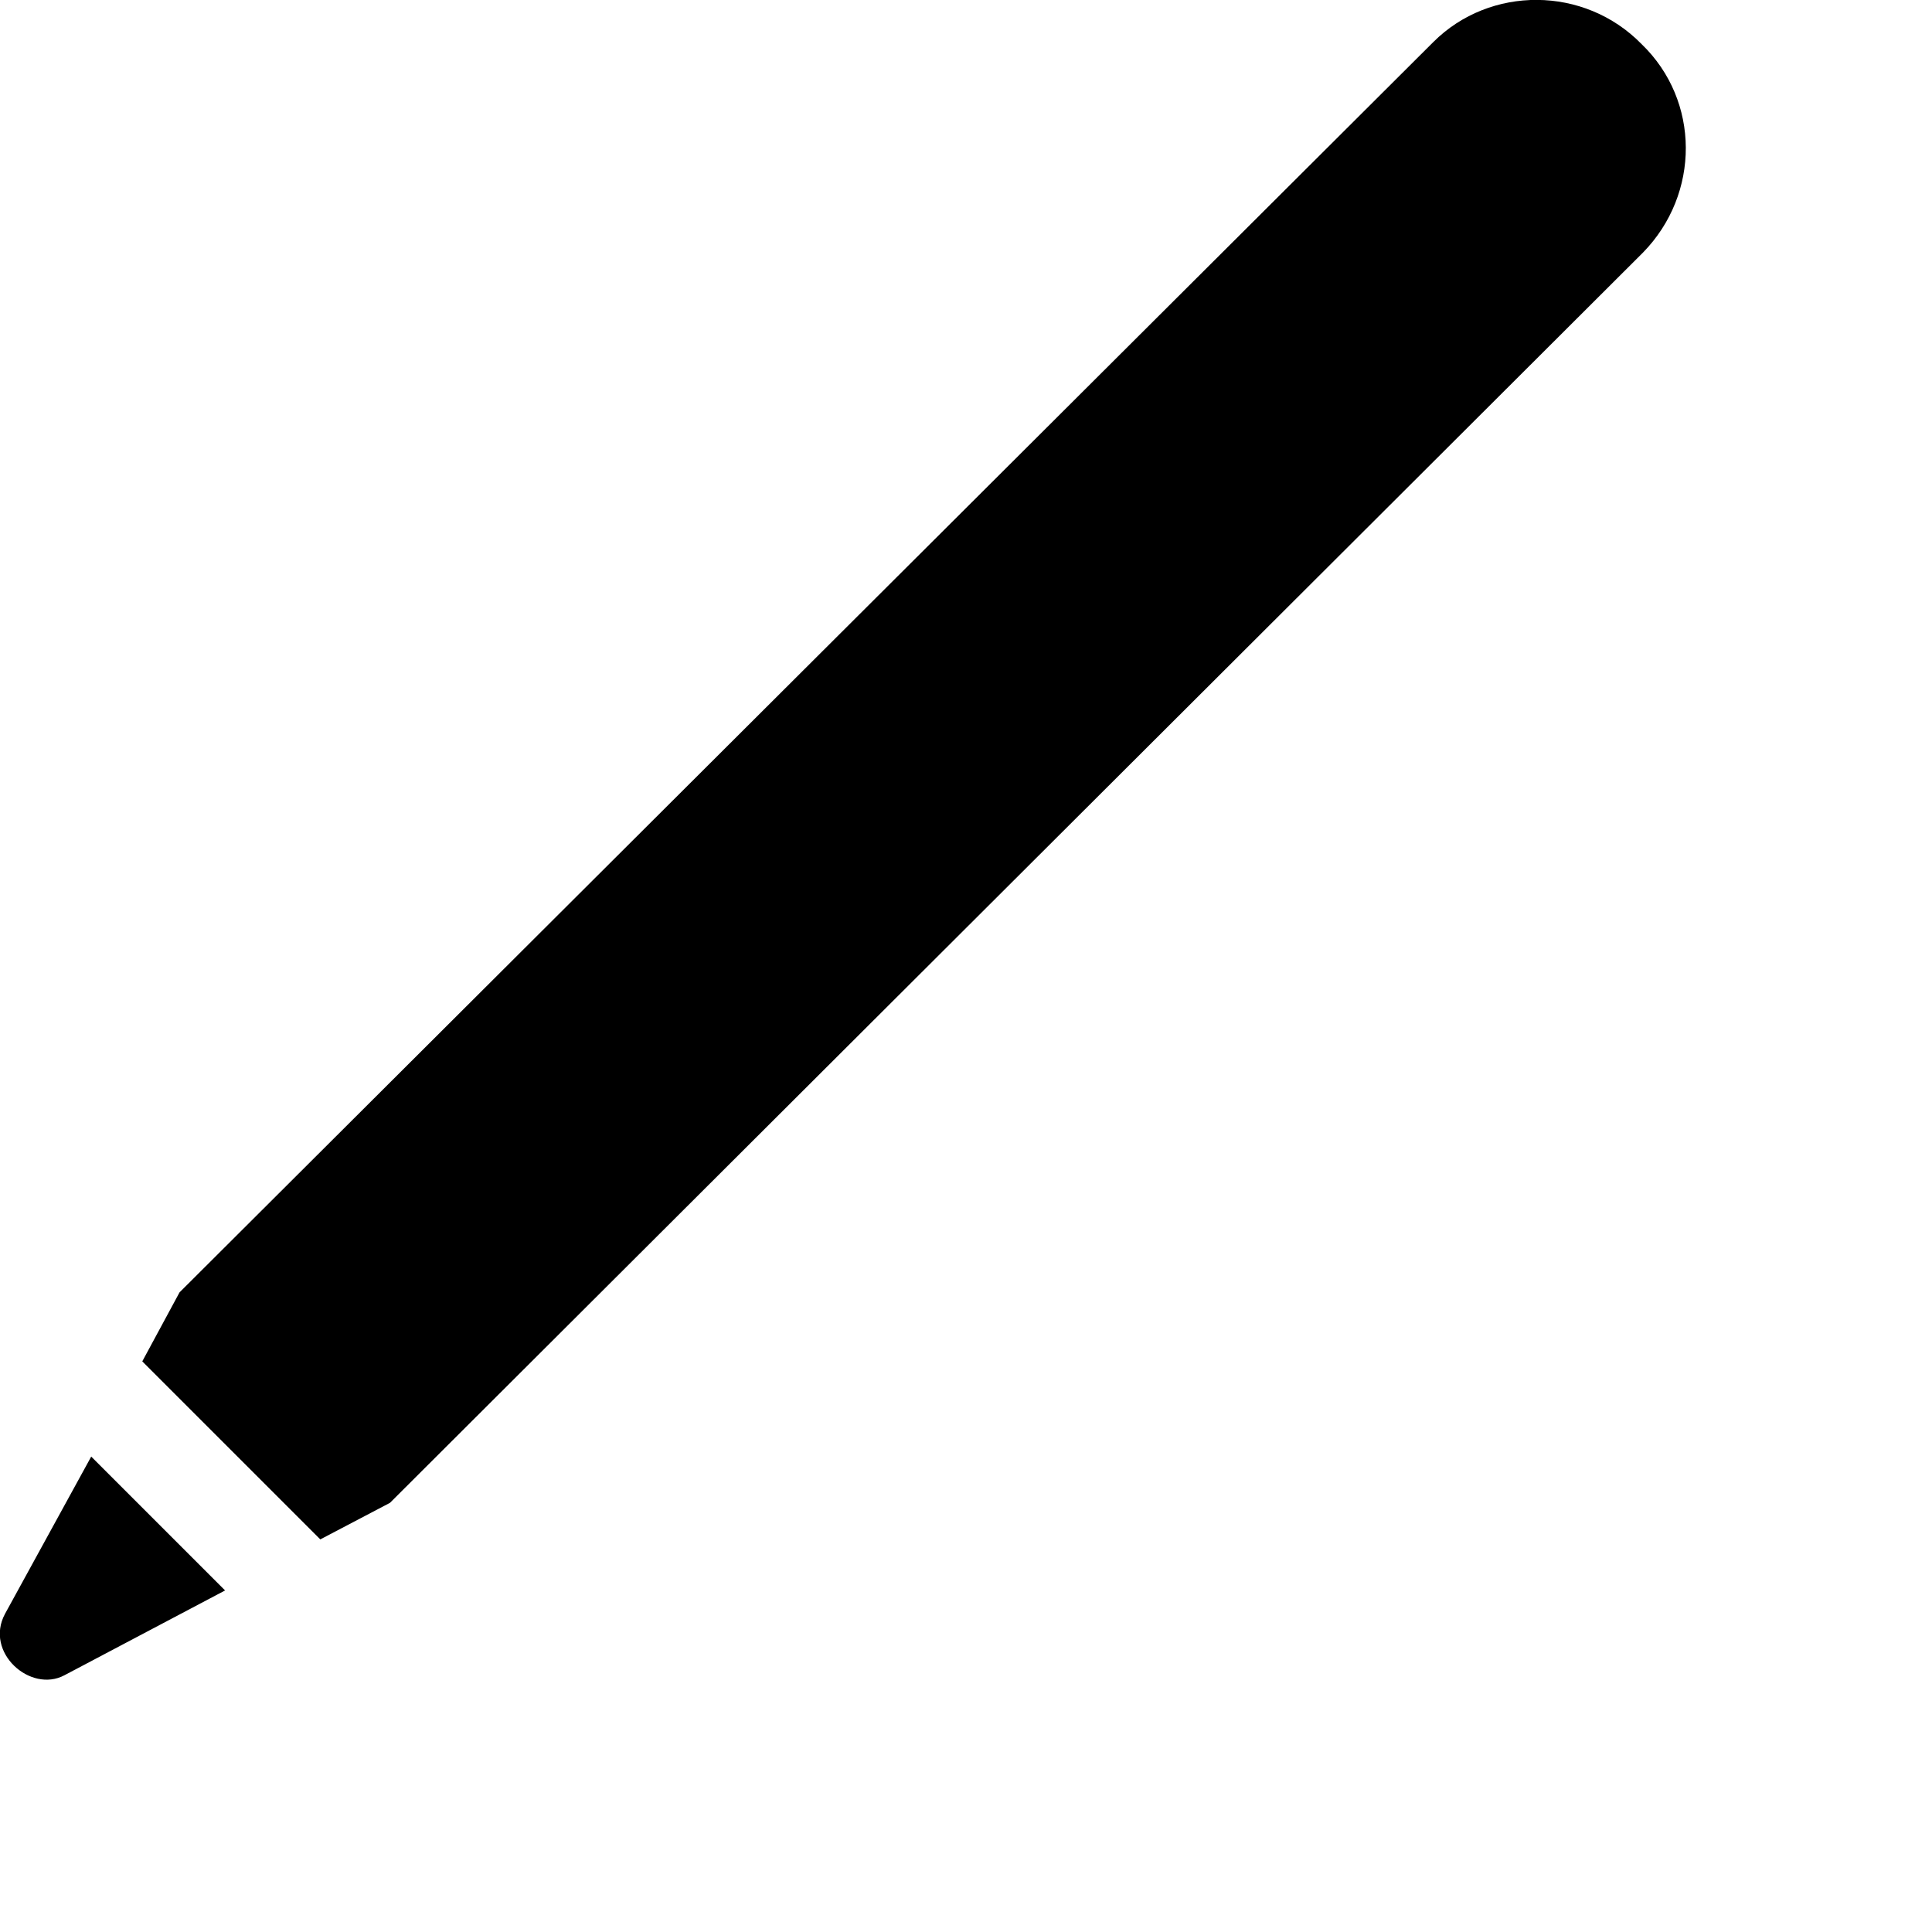 <svg xmlns="http://www.w3.org/2000/svg" viewBox="0 0 28 28" width="28" height="28">
  <path d="M2.062 19.73L4.642 22.31L5.652 21.78L23.812 3.66C24.642 2.81 24.642 1.46 23.792 0.64C22.962 -0.21 21.592 -0.21 20.772 0.61L2.602 18.73ZM0.072 23.39C-0.228 23.95 0.442 24.54 0.932 24.28L3.262 23.05L1.322 21.11Z" />
</svg>
